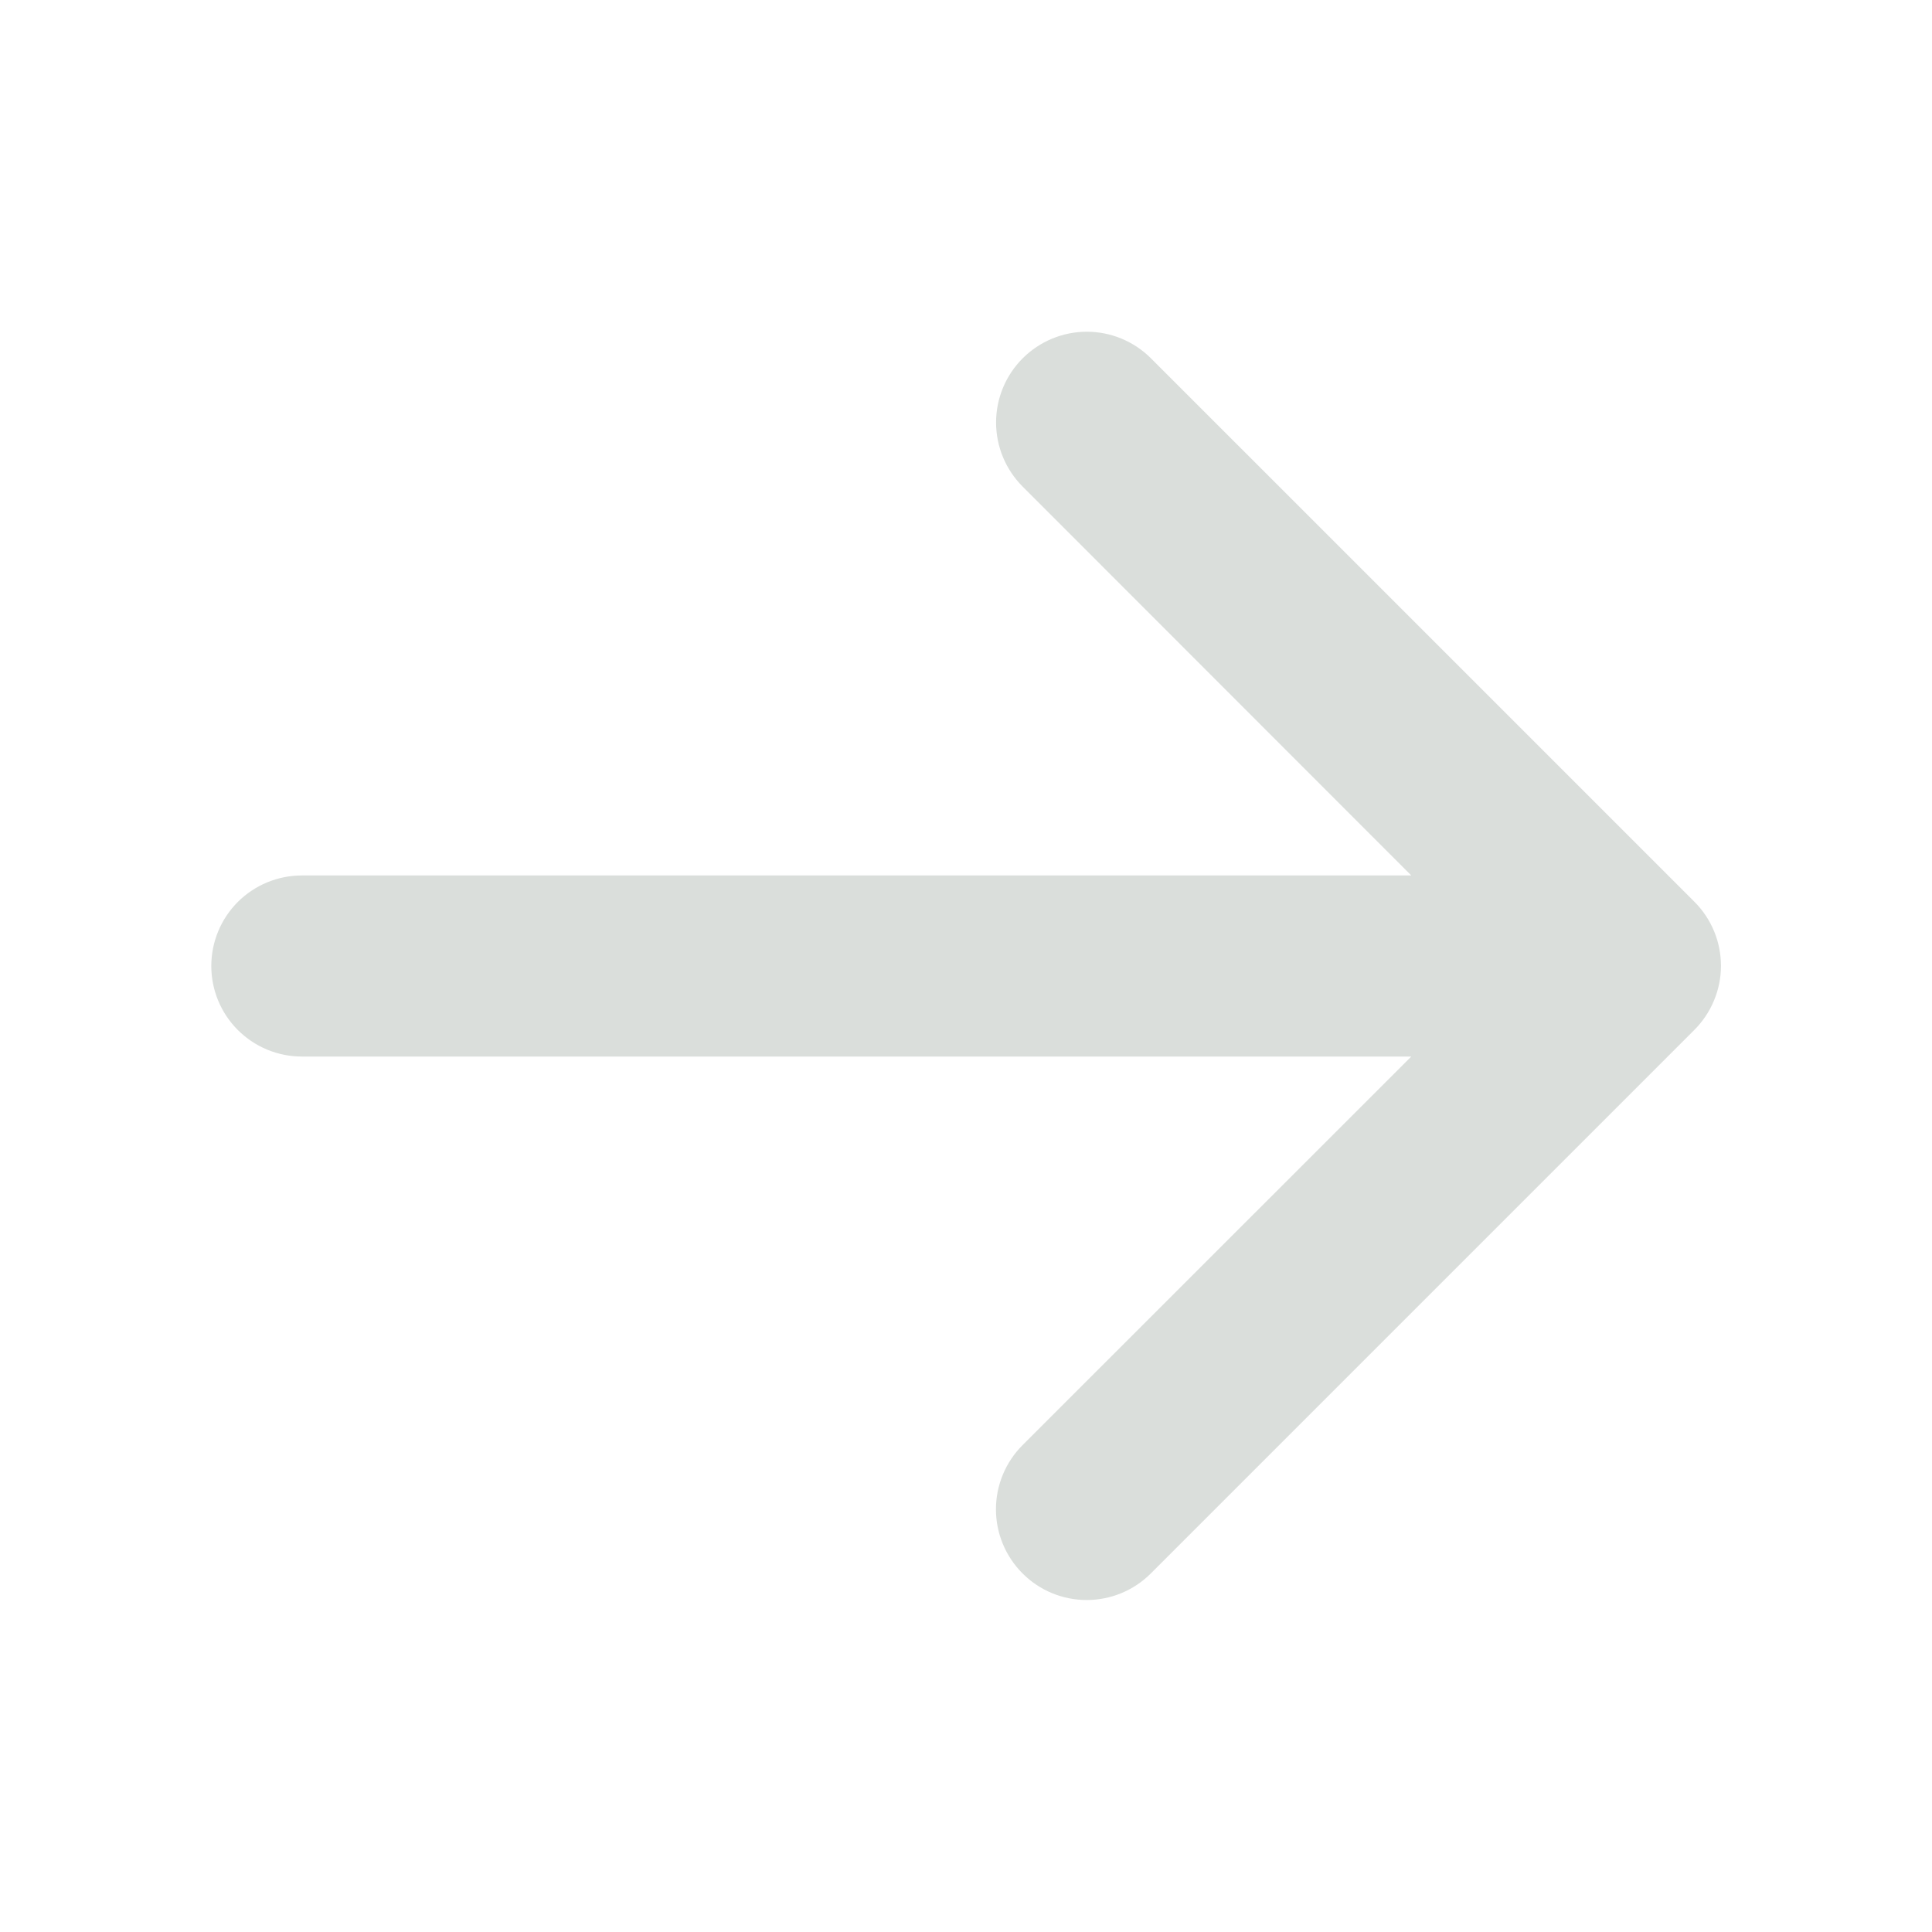 <svg width="30" height="30" viewBox="0 0 30 30" fill="none" xmlns="http://www.w3.org/2000/svg">
<g id="ph:arrow-right-bold">
<path id="Vector" d="M26.307 15.995L17.87 24.432C17.606 24.697 17.247 24.845 16.874 24.845C16.5 24.845 16.142 24.697 15.878 24.432C15.614 24.168 15.465 23.81 15.465 23.436C15.465 23.063 15.614 22.704 15.878 22.44L21.914 16.406H4.688C4.315 16.406 3.957 16.258 3.693 15.994C3.429 15.73 3.281 15.373 3.281 15C3.281 14.627 3.429 14.269 3.693 14.005C3.957 13.742 4.315 13.594 4.688 13.594H21.914L15.88 7.556C15.616 7.292 15.467 6.934 15.467 6.56C15.467 6.186 15.616 5.828 15.88 5.564C16.144 5.3 16.503 5.151 16.876 5.151C17.25 5.151 17.608 5.3 17.872 5.564L26.31 14.002C26.441 14.132 26.545 14.288 26.616 14.459C26.687 14.63 26.723 14.813 26.723 14.999C26.723 15.184 26.686 15.367 26.614 15.538C26.543 15.709 26.439 15.864 26.307 15.995Z" fill="#DADEDB"/>
</g>
</svg>
